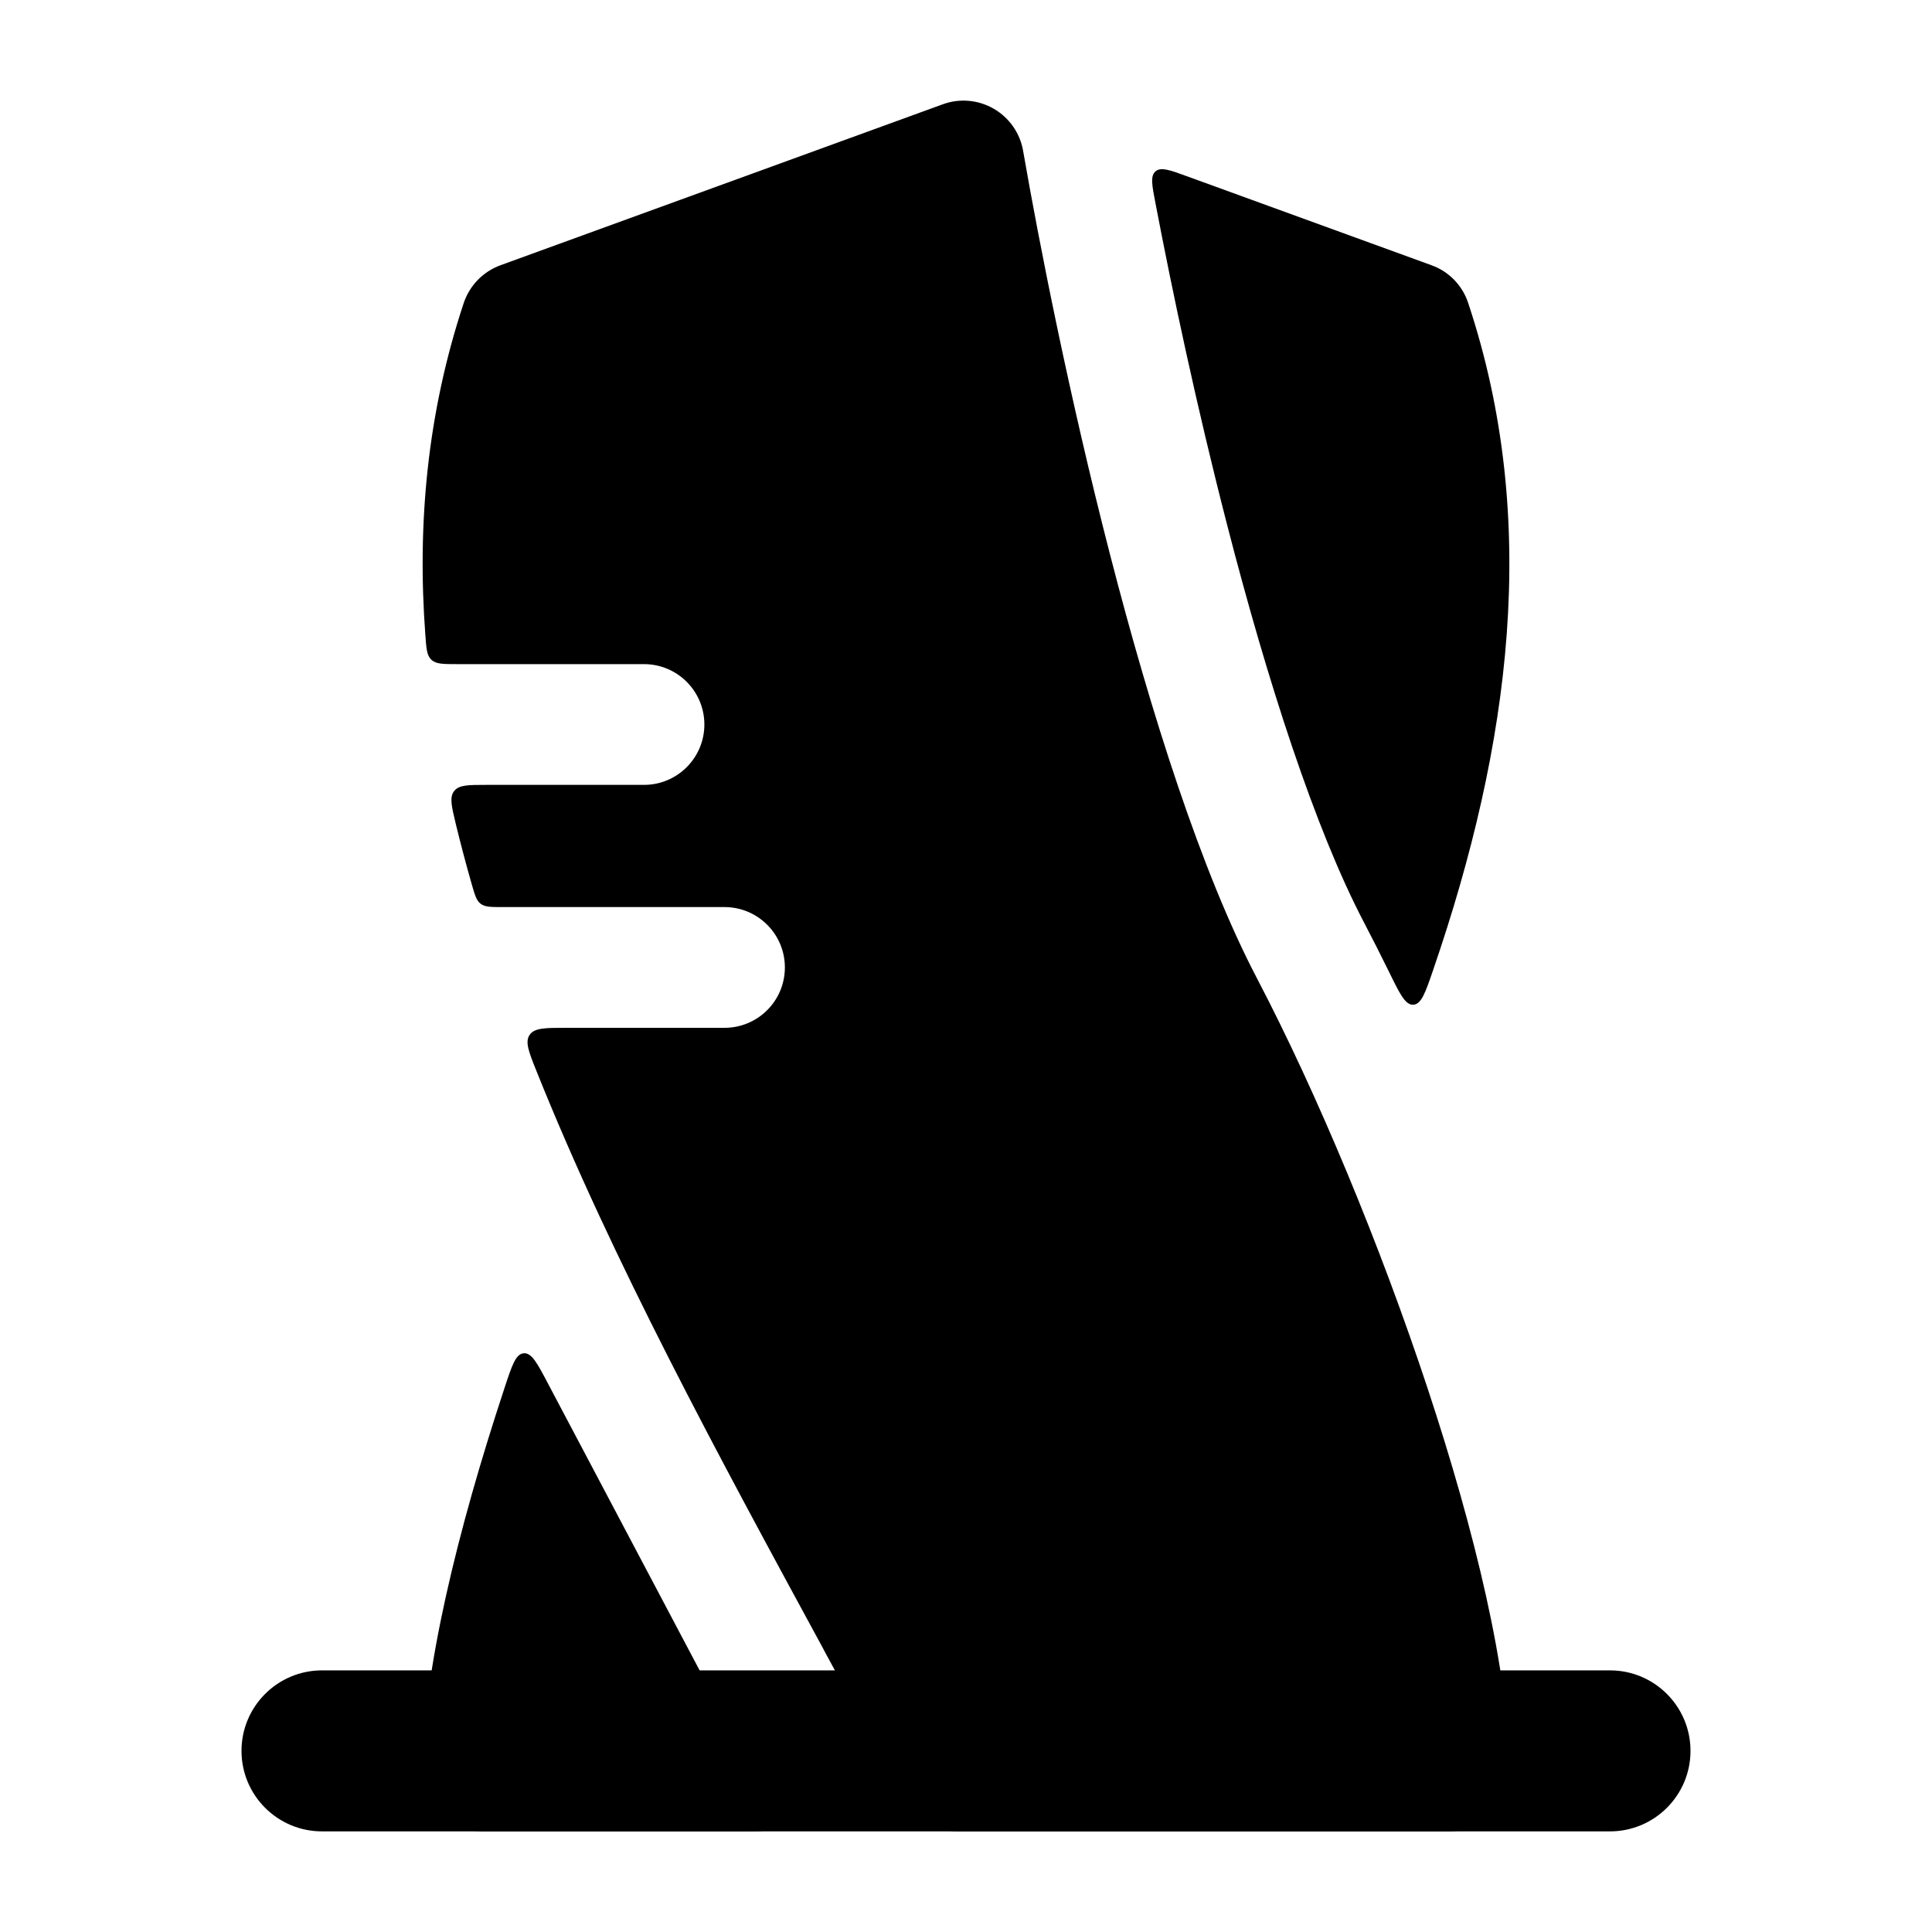 <svg width="24" height="24" viewBox="0 0 24 24" xmlns="http://www.w3.org/2000/svg">
    <path d="M12.345 1.351C12.537 1.462 12.671 1.653 12.709 1.871C12.909 3.024 13.284 4.928 13.789 6.888C14.298 8.862 14.924 10.833 15.614 12.152C16.368 13.594 17.145 15.466 17.736 17.252C18.319 19.015 18.75 20.788 18.75 22C18.75 22.414 18.414 22.75 18 22.75H11.898C11.621 22.75 11.367 22.598 11.237 22.353C10.906 21.734 10.569 21.113 10.232 20.493L10.228 20.484C8.916 18.069 7.607 15.658 6.665 13.307C6.568 13.065 6.52 12.944 6.579 12.856C6.639 12.768 6.771 12.768 7.034 12.768H9C9.414 12.768 9.75 12.433 9.75 12.018C9.75 11.604 9.414 11.268 9 11.268H6.241C6.098 11.268 6.026 11.268 5.972 11.228C5.919 11.188 5.899 11.12 5.86 10.984C5.788 10.733 5.722 10.482 5.661 10.231C5.609 10.012 5.582 9.903 5.642 9.826C5.702 9.75 5.817 9.75 6.046 9.75H8C8.414 9.75 8.75 9.414 8.75 9C8.75 8.586 8.414 8.25 8 8.25H5.676C5.504 8.25 5.418 8.25 5.36 8.197C5.302 8.143 5.296 8.059 5.284 7.891C5.18 6.5 5.31 5.121 5.761 3.763C5.834 3.546 6.001 3.374 6.217 3.295L11.713 1.295C11.922 1.219 12.153 1.24 12.345 1.351Z"/>
    <path d="M6.264 17.252C5.681 19.015 5.25 20.788 5.25 22C5.25 22.414 5.586 22.75 6 22.75H9.25C9.472 22.75 9.584 22.75 9.627 22.677C9.671 22.605 9.619 22.506 9.515 22.309L6.811 17.194C6.674 16.933 6.605 16.803 6.506 16.811C6.407 16.819 6.361 16.958 6.269 17.236C6.268 17.241 6.266 17.247 6.264 17.252Z"/>
    <path d="M18.238 3.763C18.166 3.545 17.999 3.373 17.783 3.295L14.749 2.191C14.531 2.111 14.421 2.072 14.355 2.128C14.288 2.185 14.31 2.298 14.354 2.526C14.563 3.622 14.866 5.054 15.242 6.513C15.745 8.468 16.337 10.299 16.943 11.457C17.047 11.655 17.15 11.86 17.254 12.071C17.39 12.348 17.457 12.487 17.558 12.481C17.657 12.474 17.707 12.331 17.805 12.044C18.761 9.257 19.138 6.466 18.238 3.763Z"/>
    <path fill-rule="evenodd" clip-rule="evenodd" d="M3 21.75C3 21.198 3.448 20.75 4 20.75L20 20.75C20.552 20.75 21 21.198 21 21.75C21 22.302 20.552 22.75 20 22.75L4 22.75C3.448 22.75 3 22.302 3 21.75Z"/>
</svg>
